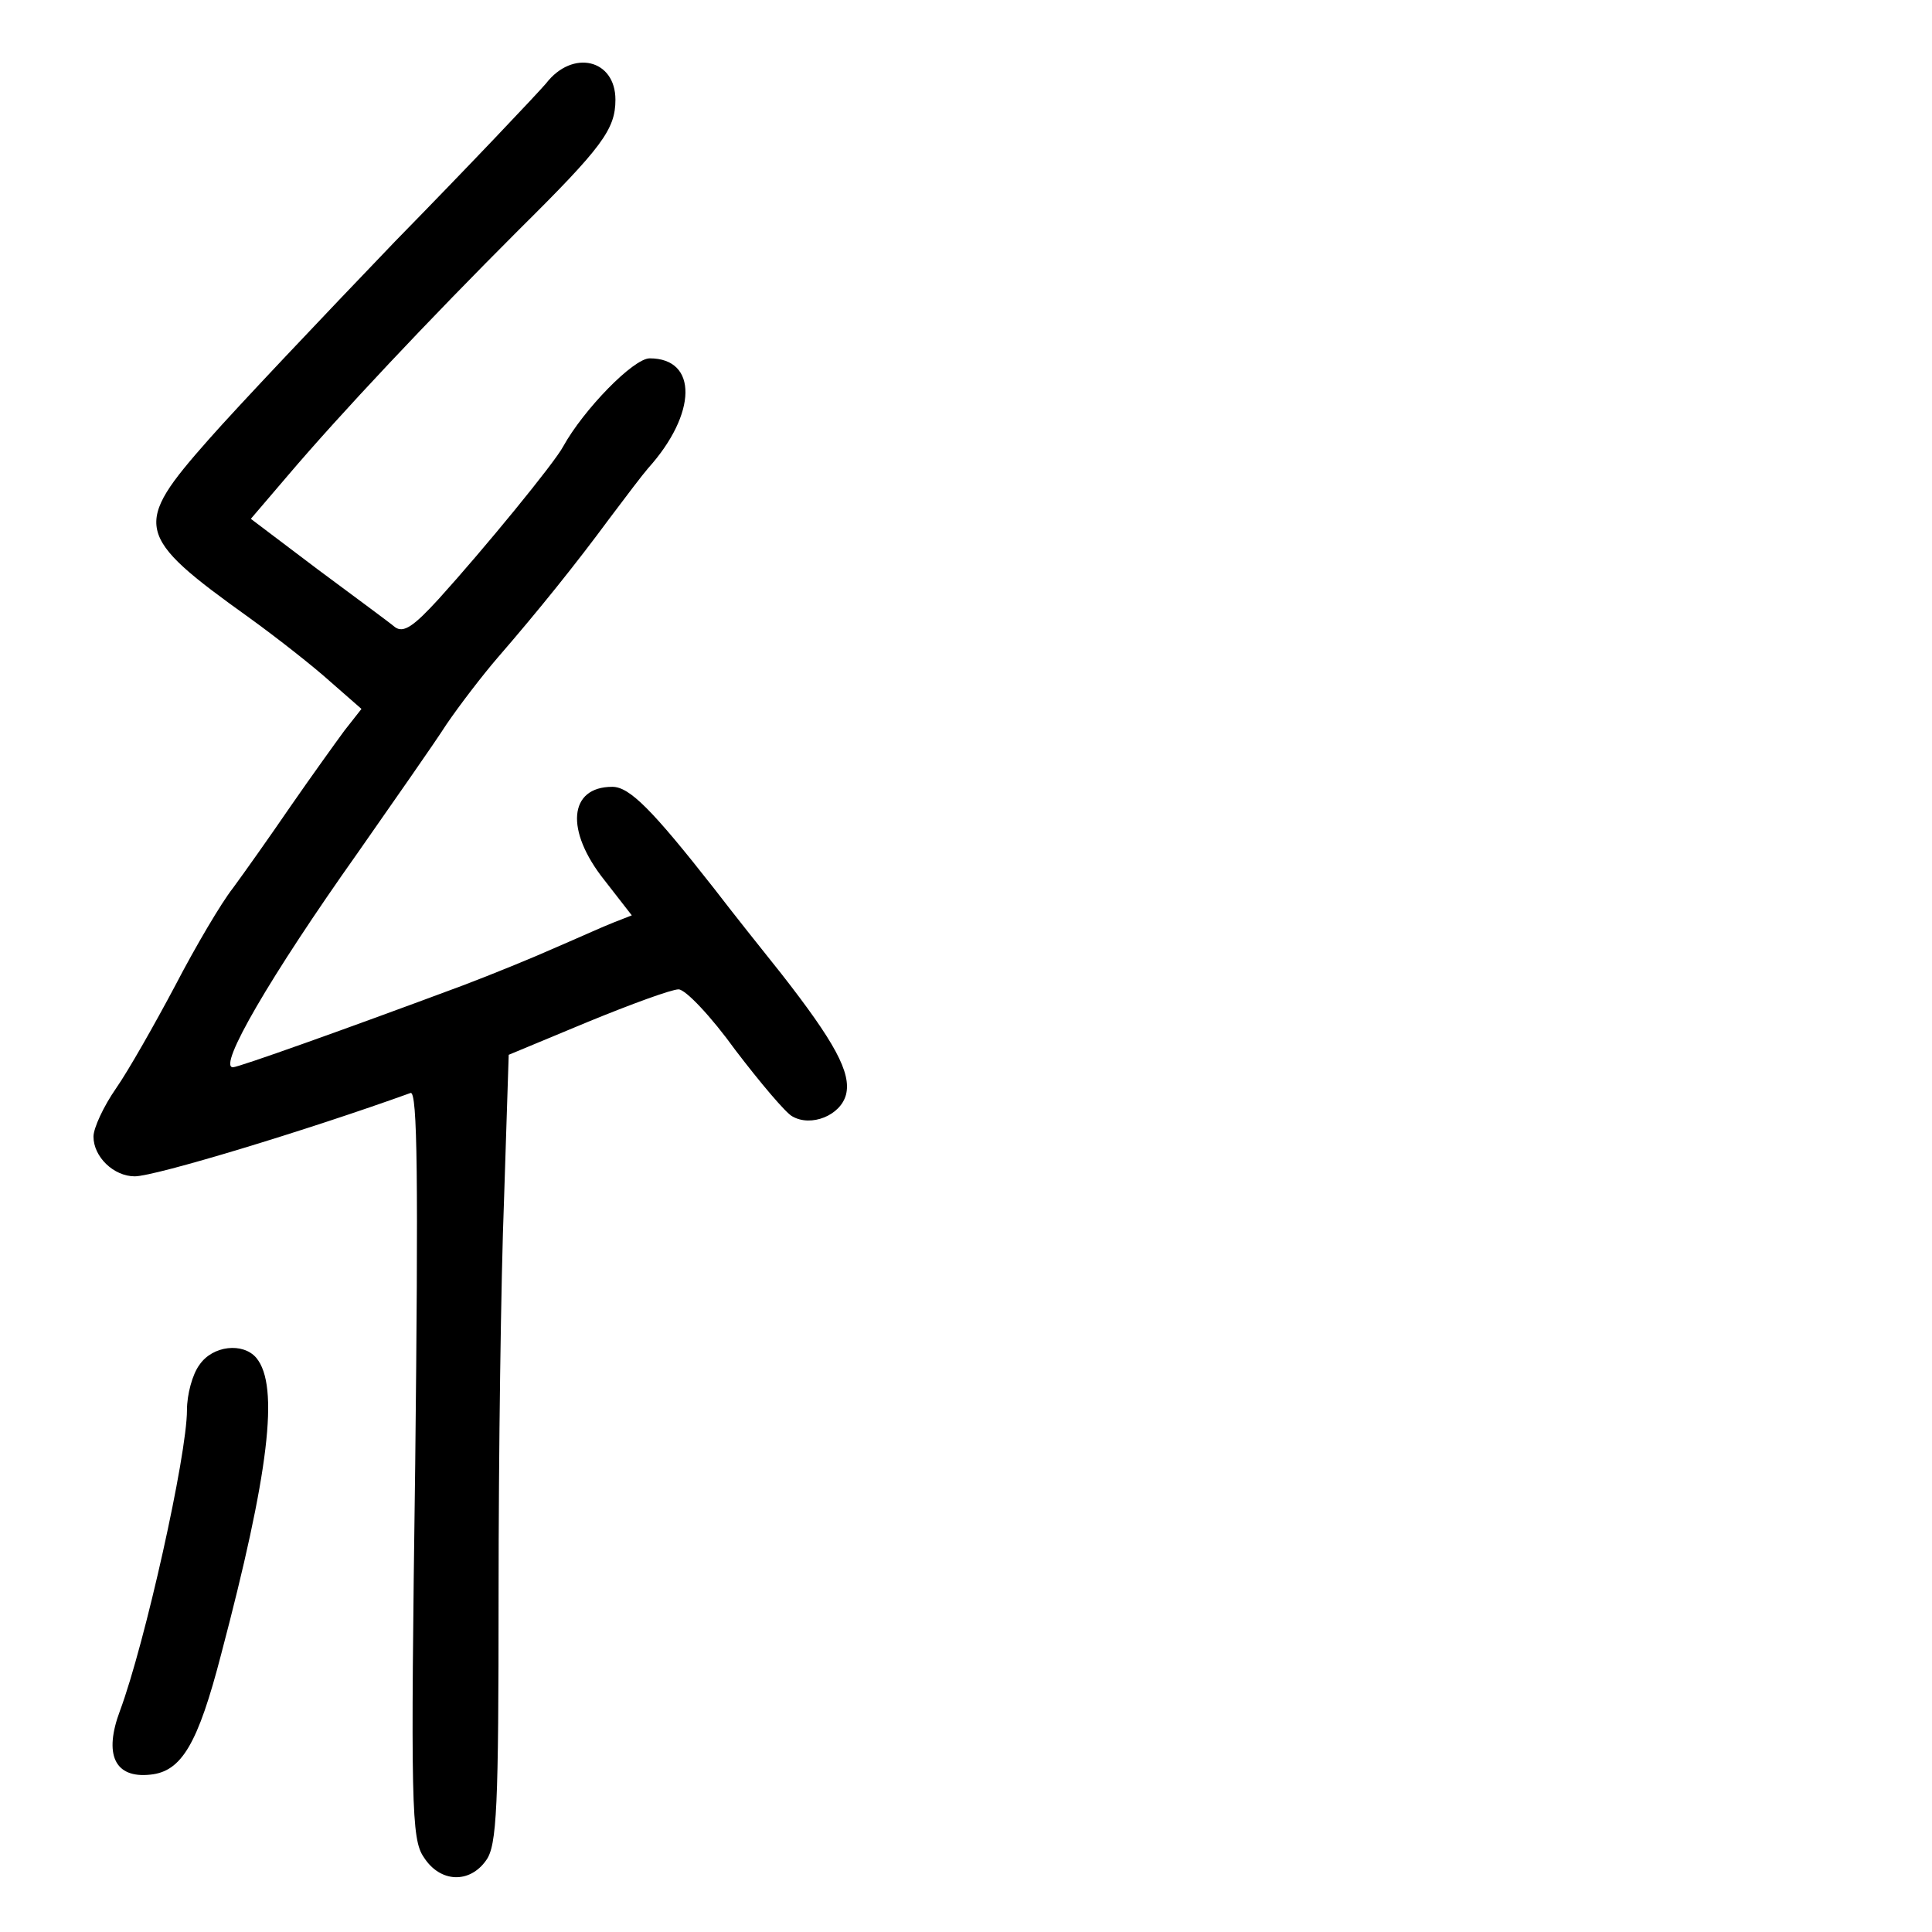<?xml version="1.0" standalone="no"?>
<!DOCTYPE svg PUBLIC "-//W3C//DTD SVG 20010904//EN"
 "http://www.w3.org/TR/2001/REC-SVG-20010904/DTD/svg10.dtd">
<svg version="1.0" xmlns="http://www.w3.org/2000/svg"
 width="248pt" height="248pt" viewBox="0 0 248 248"
 preserveAspectRatio="xMidYMid meet">
<g transform="translate(0,248) scale(0.1,-0.1)"
fill="#000000" stroke="none">
<path d="M701 2373 c-12 -14 -99 -106 -194 -203 -94 -98 -202 -212 -239 -254
-98 -111 -96 -123 52 -229 36 -26 83 -63 104 -82 l40 -35 -22 -28 c-11 -15
-42 -58 -69 -97 -26 -38 -60 -86 -74 -105 -15 -19 -48 -75 -74 -125 -26 -49
-60 -109 -76 -132 -16 -23 -29 -51 -29 -62 0 -26 26 -51 53 -51 26 0 221 59
354 107 9 3 10 -112 6 -476 -6 -438 -5 -482 11 -505 21 -33 59 -34 80 -4 14
19 16 69 16 343 0 176 3 403 7 505 l6 186 101 42 c56 23 108 42 117 42 9 0 42
-35 73 -78 32 -42 65 -81 73 -85 24 -14 62 1 69 28 7 28 -15 68 -83 155 -24
30 -63 79 -86 109 -80 102 -109 131 -131 131 -56 0 -61 -56 -10 -120 l35 -45
-23 -9 c-13 -5 -46 -20 -74 -32 -29 -13 -83 -35 -120 -49 -153 -57 -288 -105
-295 -105 -20 0 48 117 160 275 46 66 98 140 114 165 17 25 47 64 66 86 52 60
101 121 143 178 21 28 43 57 50 65 63 70 64 141 2 141 -21 0 -85 -66 -111
-113 -11 -21 -102 -132 -160 -196 -32 -35 -45 -44 -56 -36 -7 6 -52 39 -99 74
l-86 65 47 55 c68 80 181 200 297 316 107 106 124 129 124 167 0 52 -55 65
-89 21z"/>
<path d="M256 728 c-9 -12 -16 -38 -16 -58 0 -58 -54 -300 -86 -386 -21 -56
-7 -87 39 -82 40 4 61 39 91 155 61 231 75 344 45 380 -17 20 -56 16 -73 -9z"/>
</g>
</svg>
